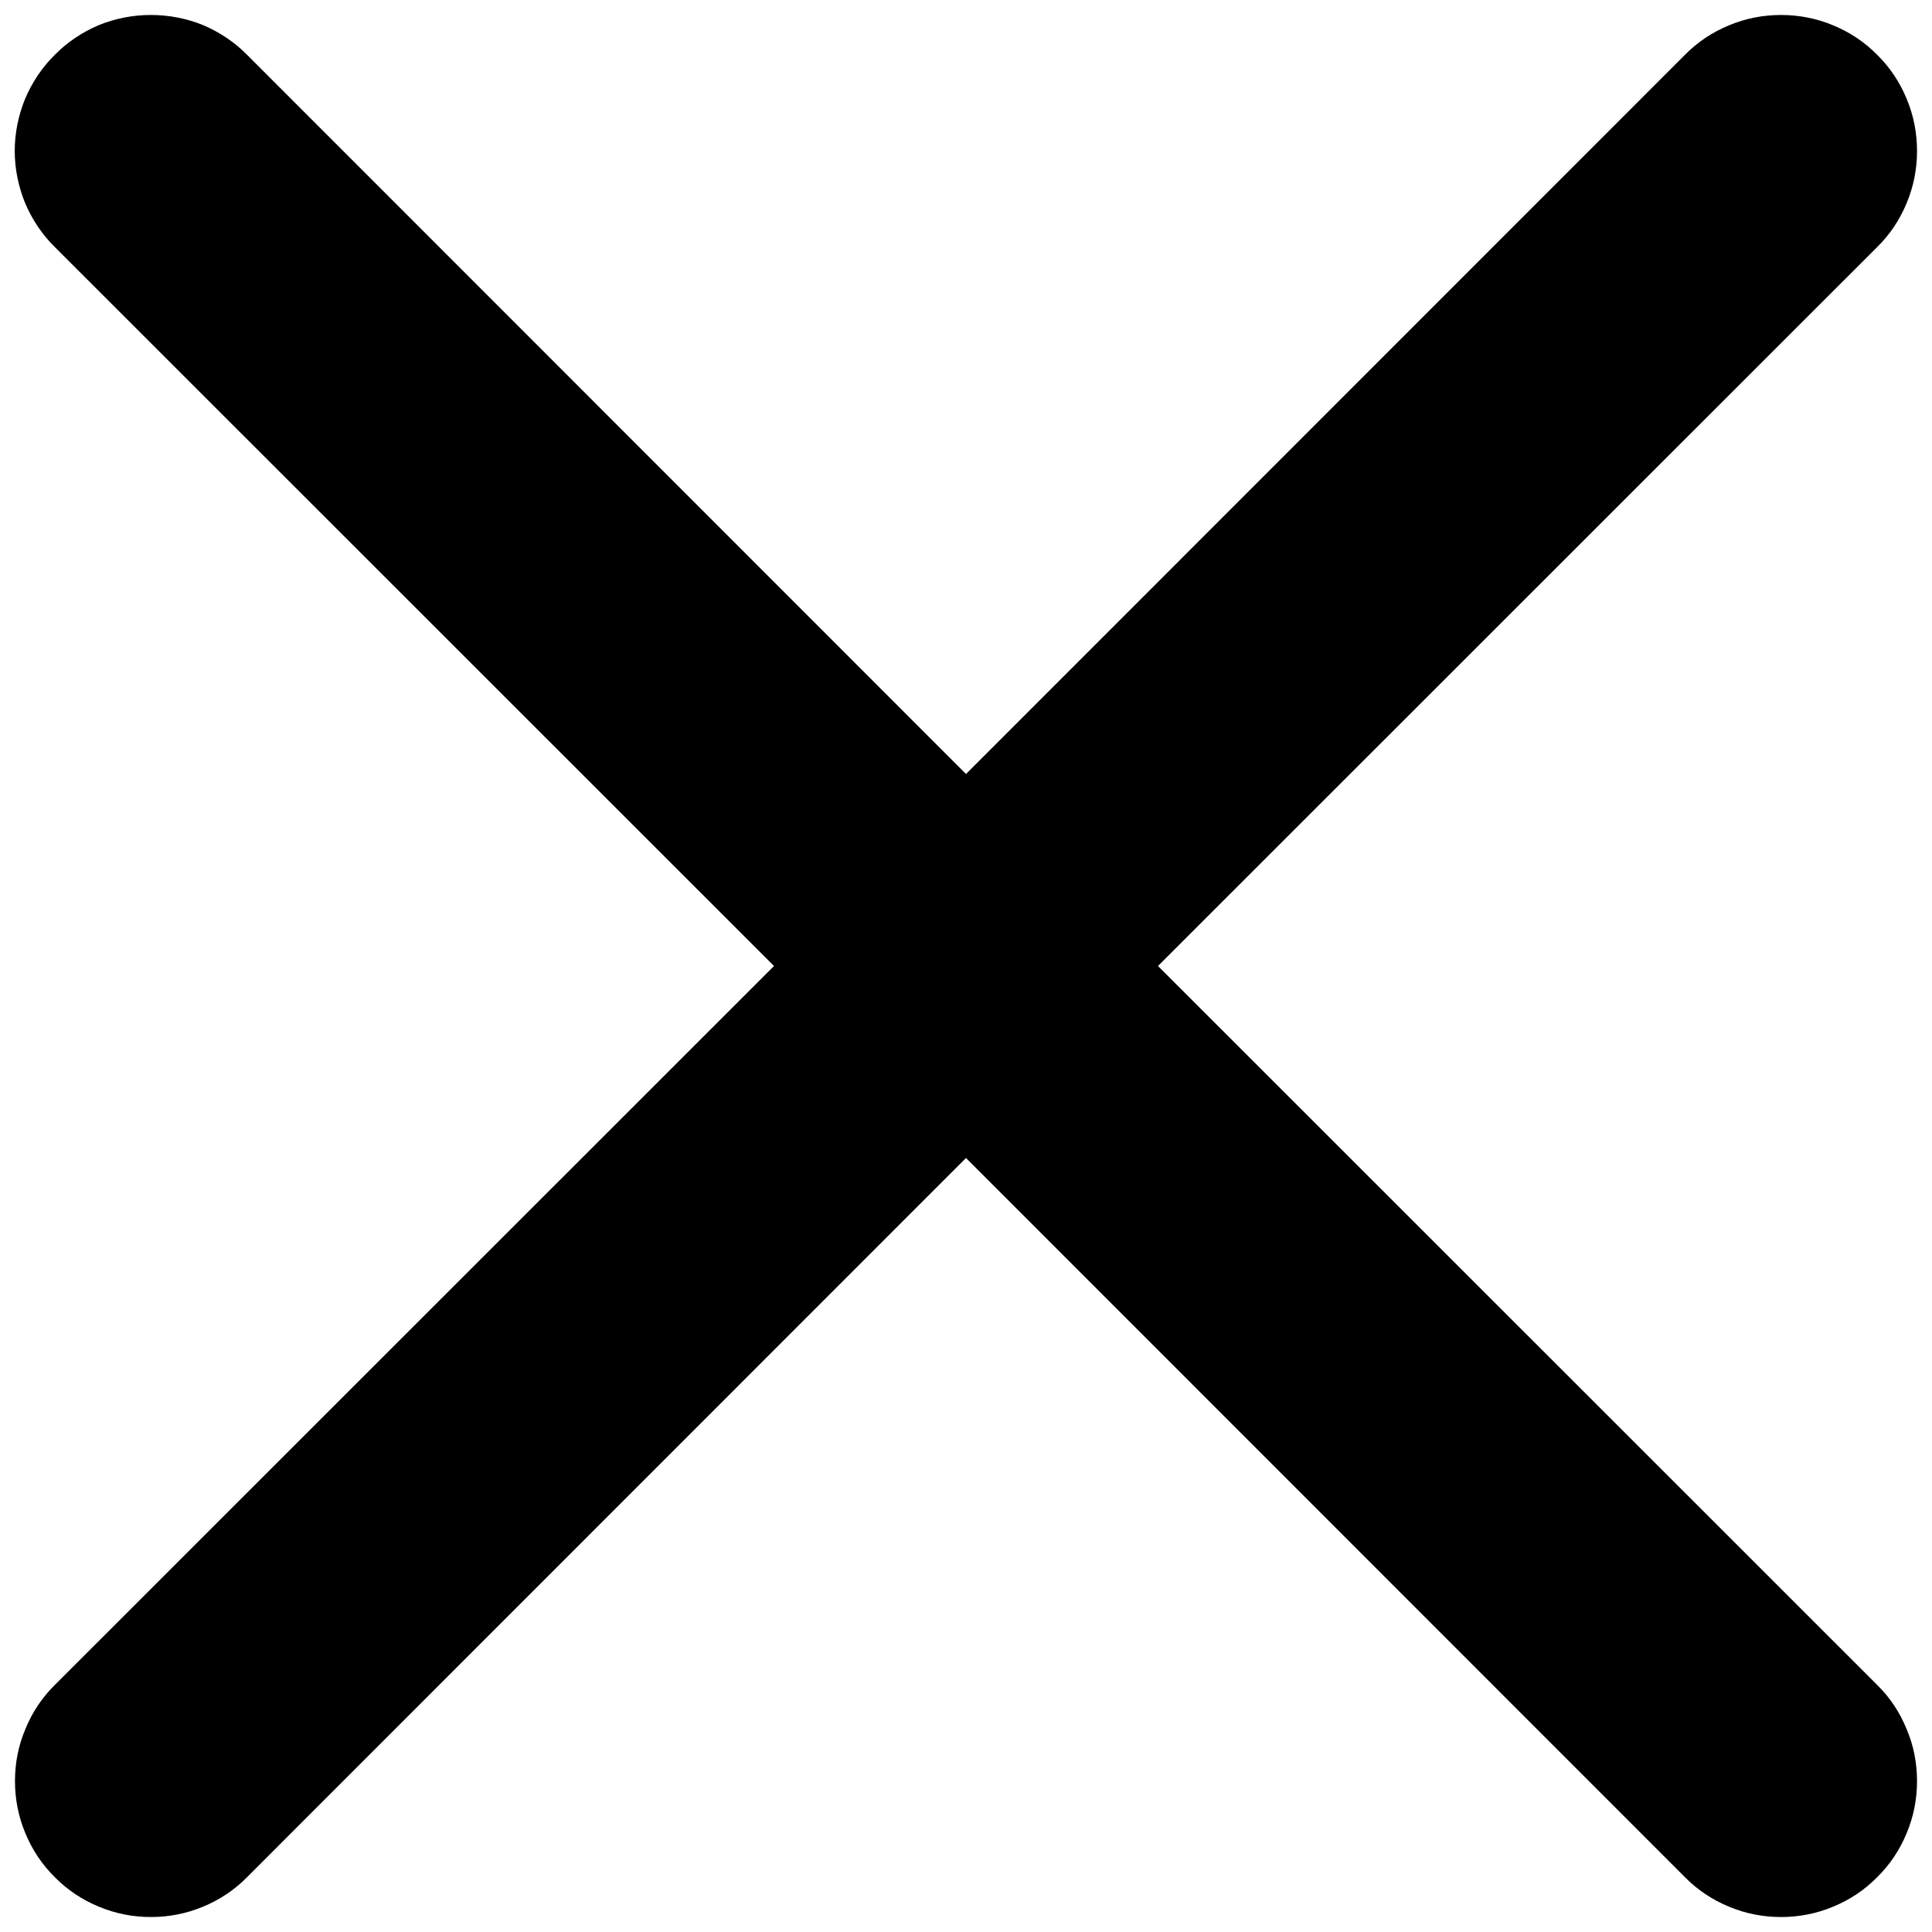 <svg width="8" height="8" viewBox="0 0 8 8" fill="none" xmlns="http://www.w3.org/2000/svg">
<path d="M0.227 0.227C0.279 0.174 0.341 0.133 0.409 0.104C0.478 0.076 0.551 0.062 0.625 0.062C0.699 0.062 0.772 0.076 0.841 0.104C0.909 0.133 0.971 0.174 1.023 0.227L4 3.205L6.977 0.227C7.029 0.174 7.091 0.133 7.159 0.105C7.228 0.076 7.301 0.062 7.375 0.062C7.449 0.062 7.522 0.076 7.591 0.105C7.659 0.133 7.721 0.174 7.773 0.227C7.826 0.279 7.867 0.341 7.895 0.409C7.924 0.478 7.938 0.551 7.938 0.625C7.938 0.699 7.924 0.772 7.895 0.841C7.867 0.909 7.826 0.971 7.773 1.023L4.795 4L7.773 6.977C7.826 7.029 7.867 7.091 7.895 7.16C7.924 7.228 7.938 7.301 7.938 7.375C7.938 7.449 7.924 7.522 7.895 7.591C7.867 7.659 7.826 7.721 7.773 7.773C7.721 7.826 7.659 7.867 7.591 7.895C7.522 7.924 7.449 7.938 7.375 7.938C7.301 7.938 7.228 7.924 7.159 7.895C7.091 7.867 7.029 7.826 6.977 7.773L4 4.795L1.023 7.773C0.971 7.826 0.909 7.867 0.841 7.895C0.772 7.924 0.699 7.938 0.625 7.938C0.551 7.938 0.478 7.924 0.409 7.895C0.341 7.867 0.279 7.826 0.227 7.773C0.174 7.721 0.133 7.659 0.105 7.591C0.076 7.522 0.062 7.449 0.062 7.375C0.062 7.301 0.076 7.228 0.105 7.16C0.133 7.091 0.174 7.029 0.227 6.977L3.205 4L0.227 1.023C0.174 0.971 0.133 0.909 0.104 0.841C0.076 0.772 0.061 0.699 0.061 0.625C0.061 0.551 0.076 0.478 0.104 0.409C0.133 0.341 0.174 0.279 0.227 0.227Z" fill="black"/>
</svg>
